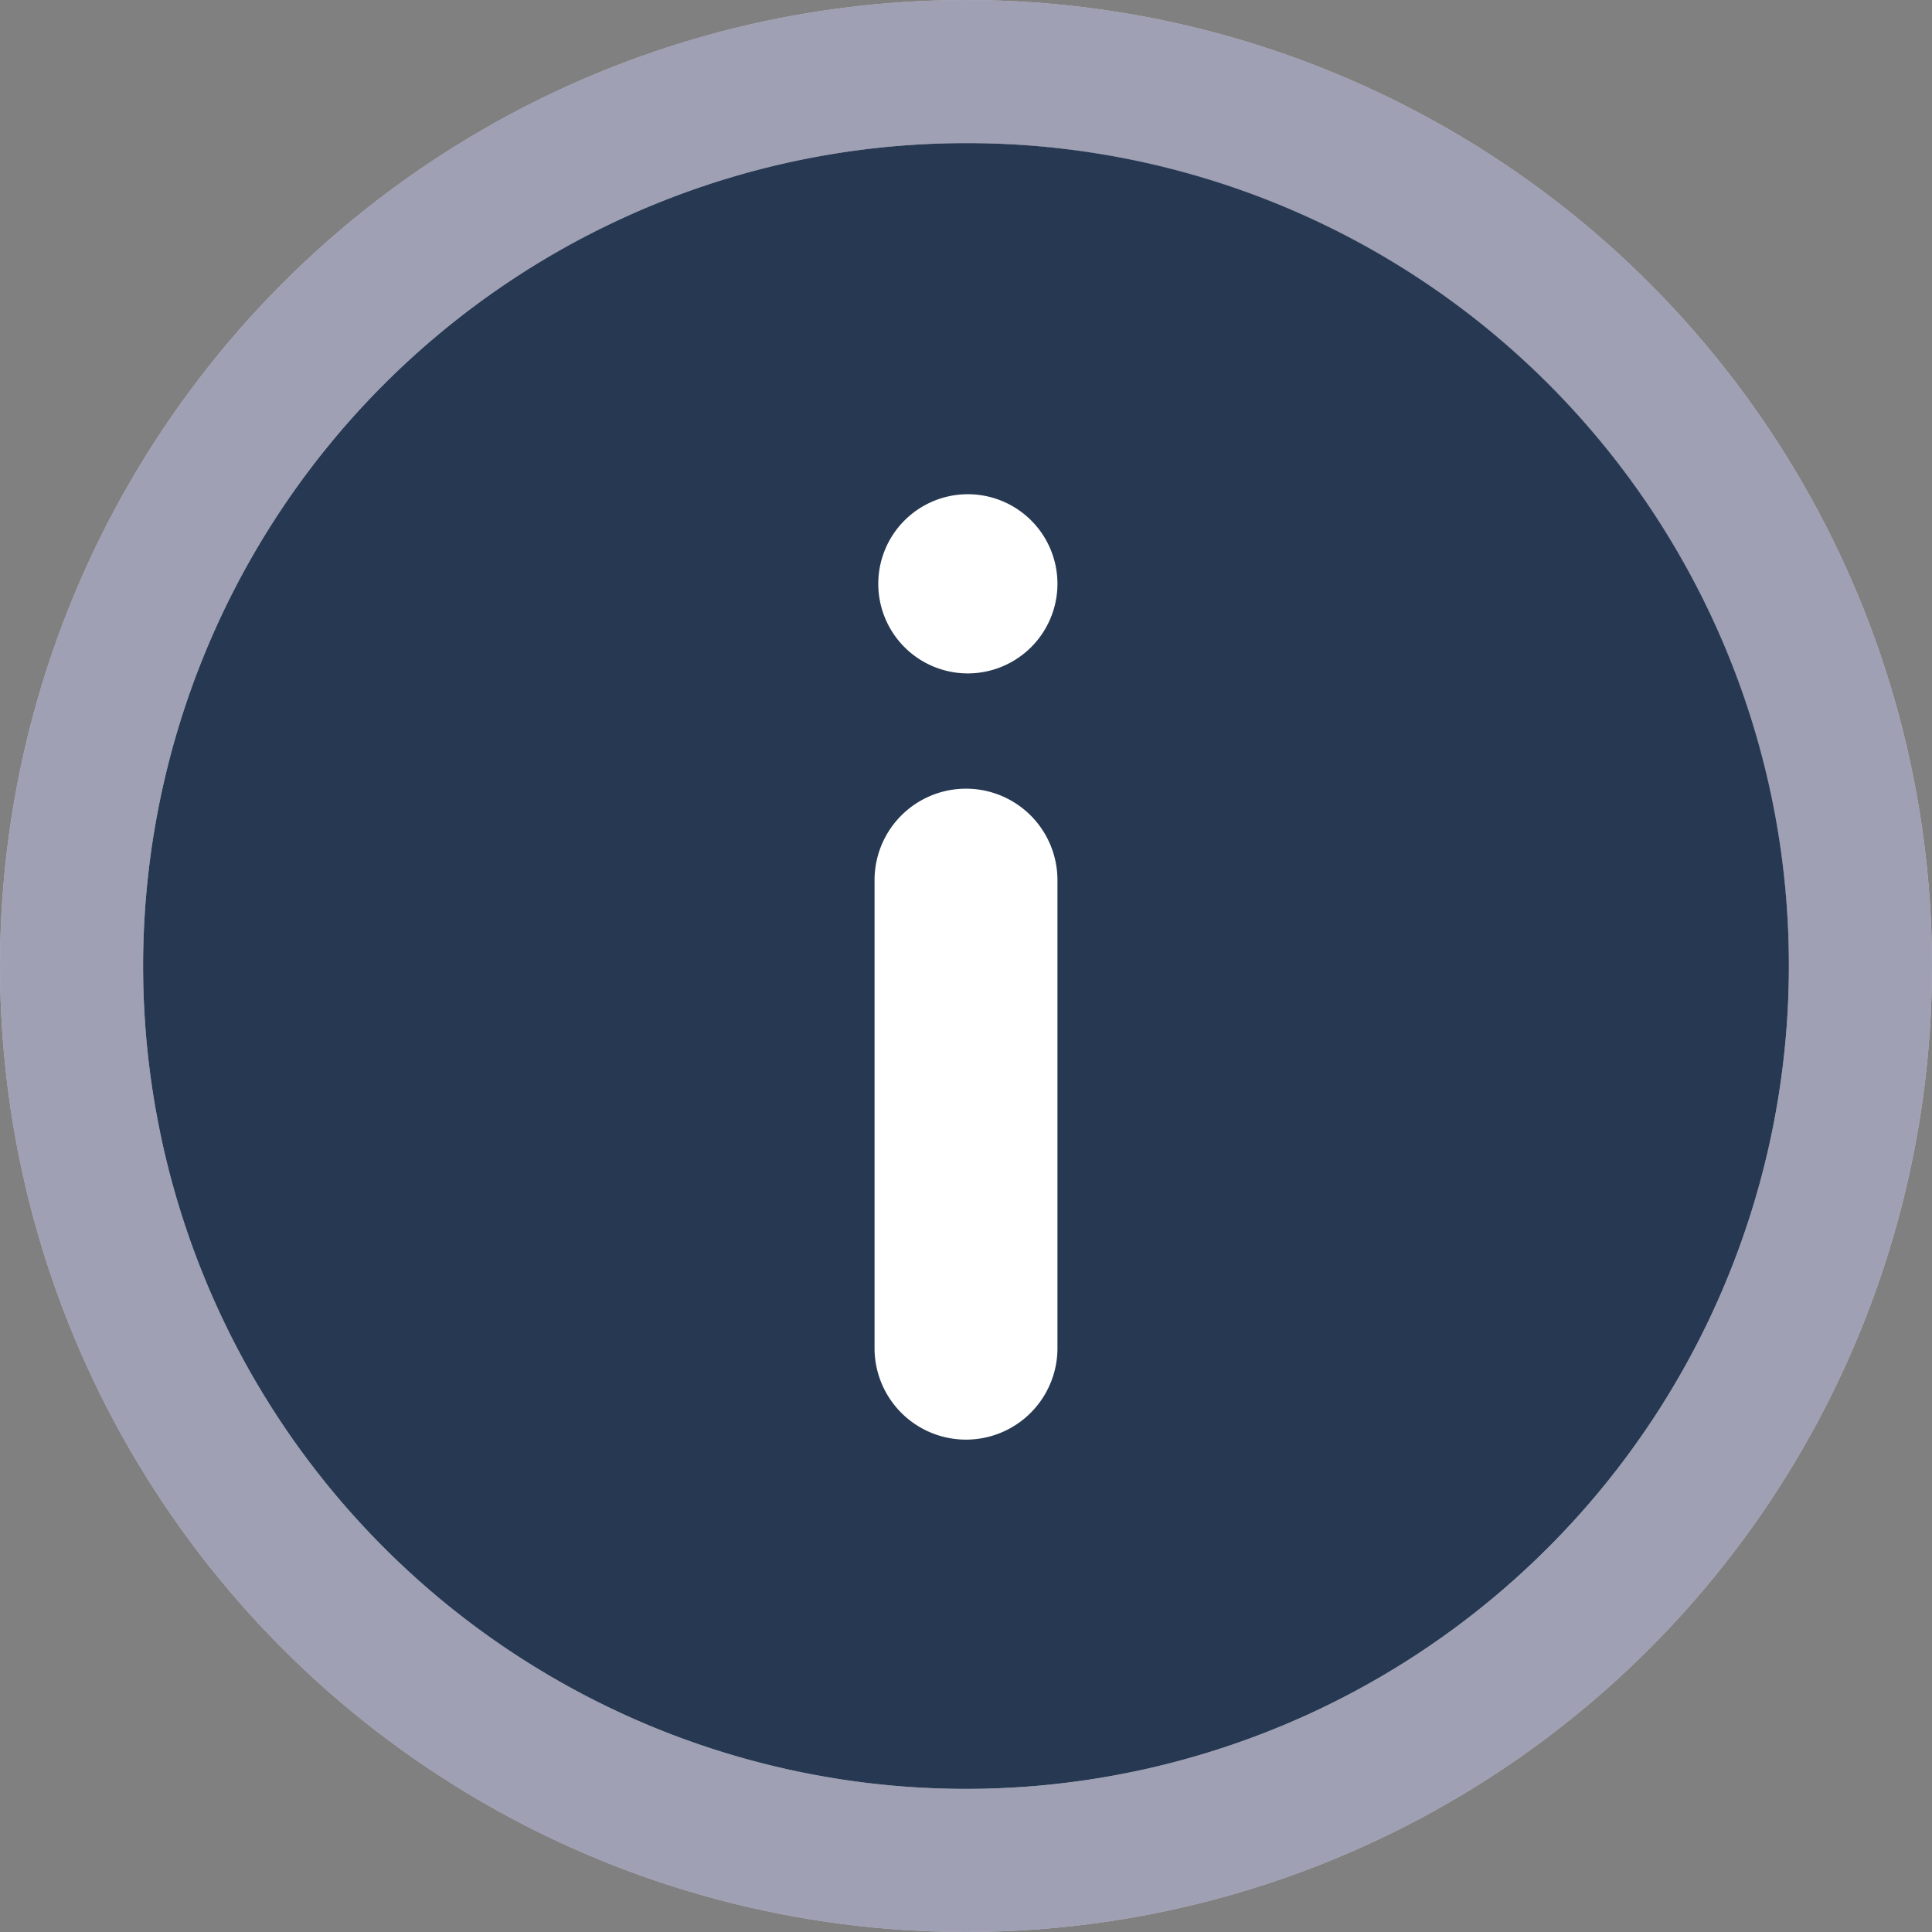 <svg xmlns="http://www.w3.org/2000/svg" width="27" height="27" viewBox="0 0 27 27">
  <rect x="0" y="0" width="27" height="27" fill="#808080" stroke="none"/>
  <g id="Group_278" data-name="Group 278" transform="translate(-30 -65)">
    <g id="Ellipse_227" data-name="Ellipse 227" transform="translate(30 65)" fill="#fff" stroke="rgba(66,66,109,0.5)" stroke-width="2">
      <circle cx="13.5" cy="13.5" r="13.5" stroke="none"/>
      <circle cx="13.5" cy="13.5" r="12.5" fill="none"/>
    </g>
    <g id="noun_Info_1156901" transform="translate(27 62)">
      <path id="Path_57458" data-name="Path 57458" d="M16.5,5A11.5,11.5,0,1,0,28,16.5,11.485,11.485,0,0,0,16.5,5Zm1.278,16.841a1.278,1.278,0,0,1-2.556,0V15.3a1.278,1.278,0,0,1,2.556,0Zm-1.252-9.43a1.252,1.252,0,1,1,1.252-1.252A1.254,1.254,0,0,1,16.526,12.411Z" fill="#273952"/>
    </g>
  </g>
</svg>
